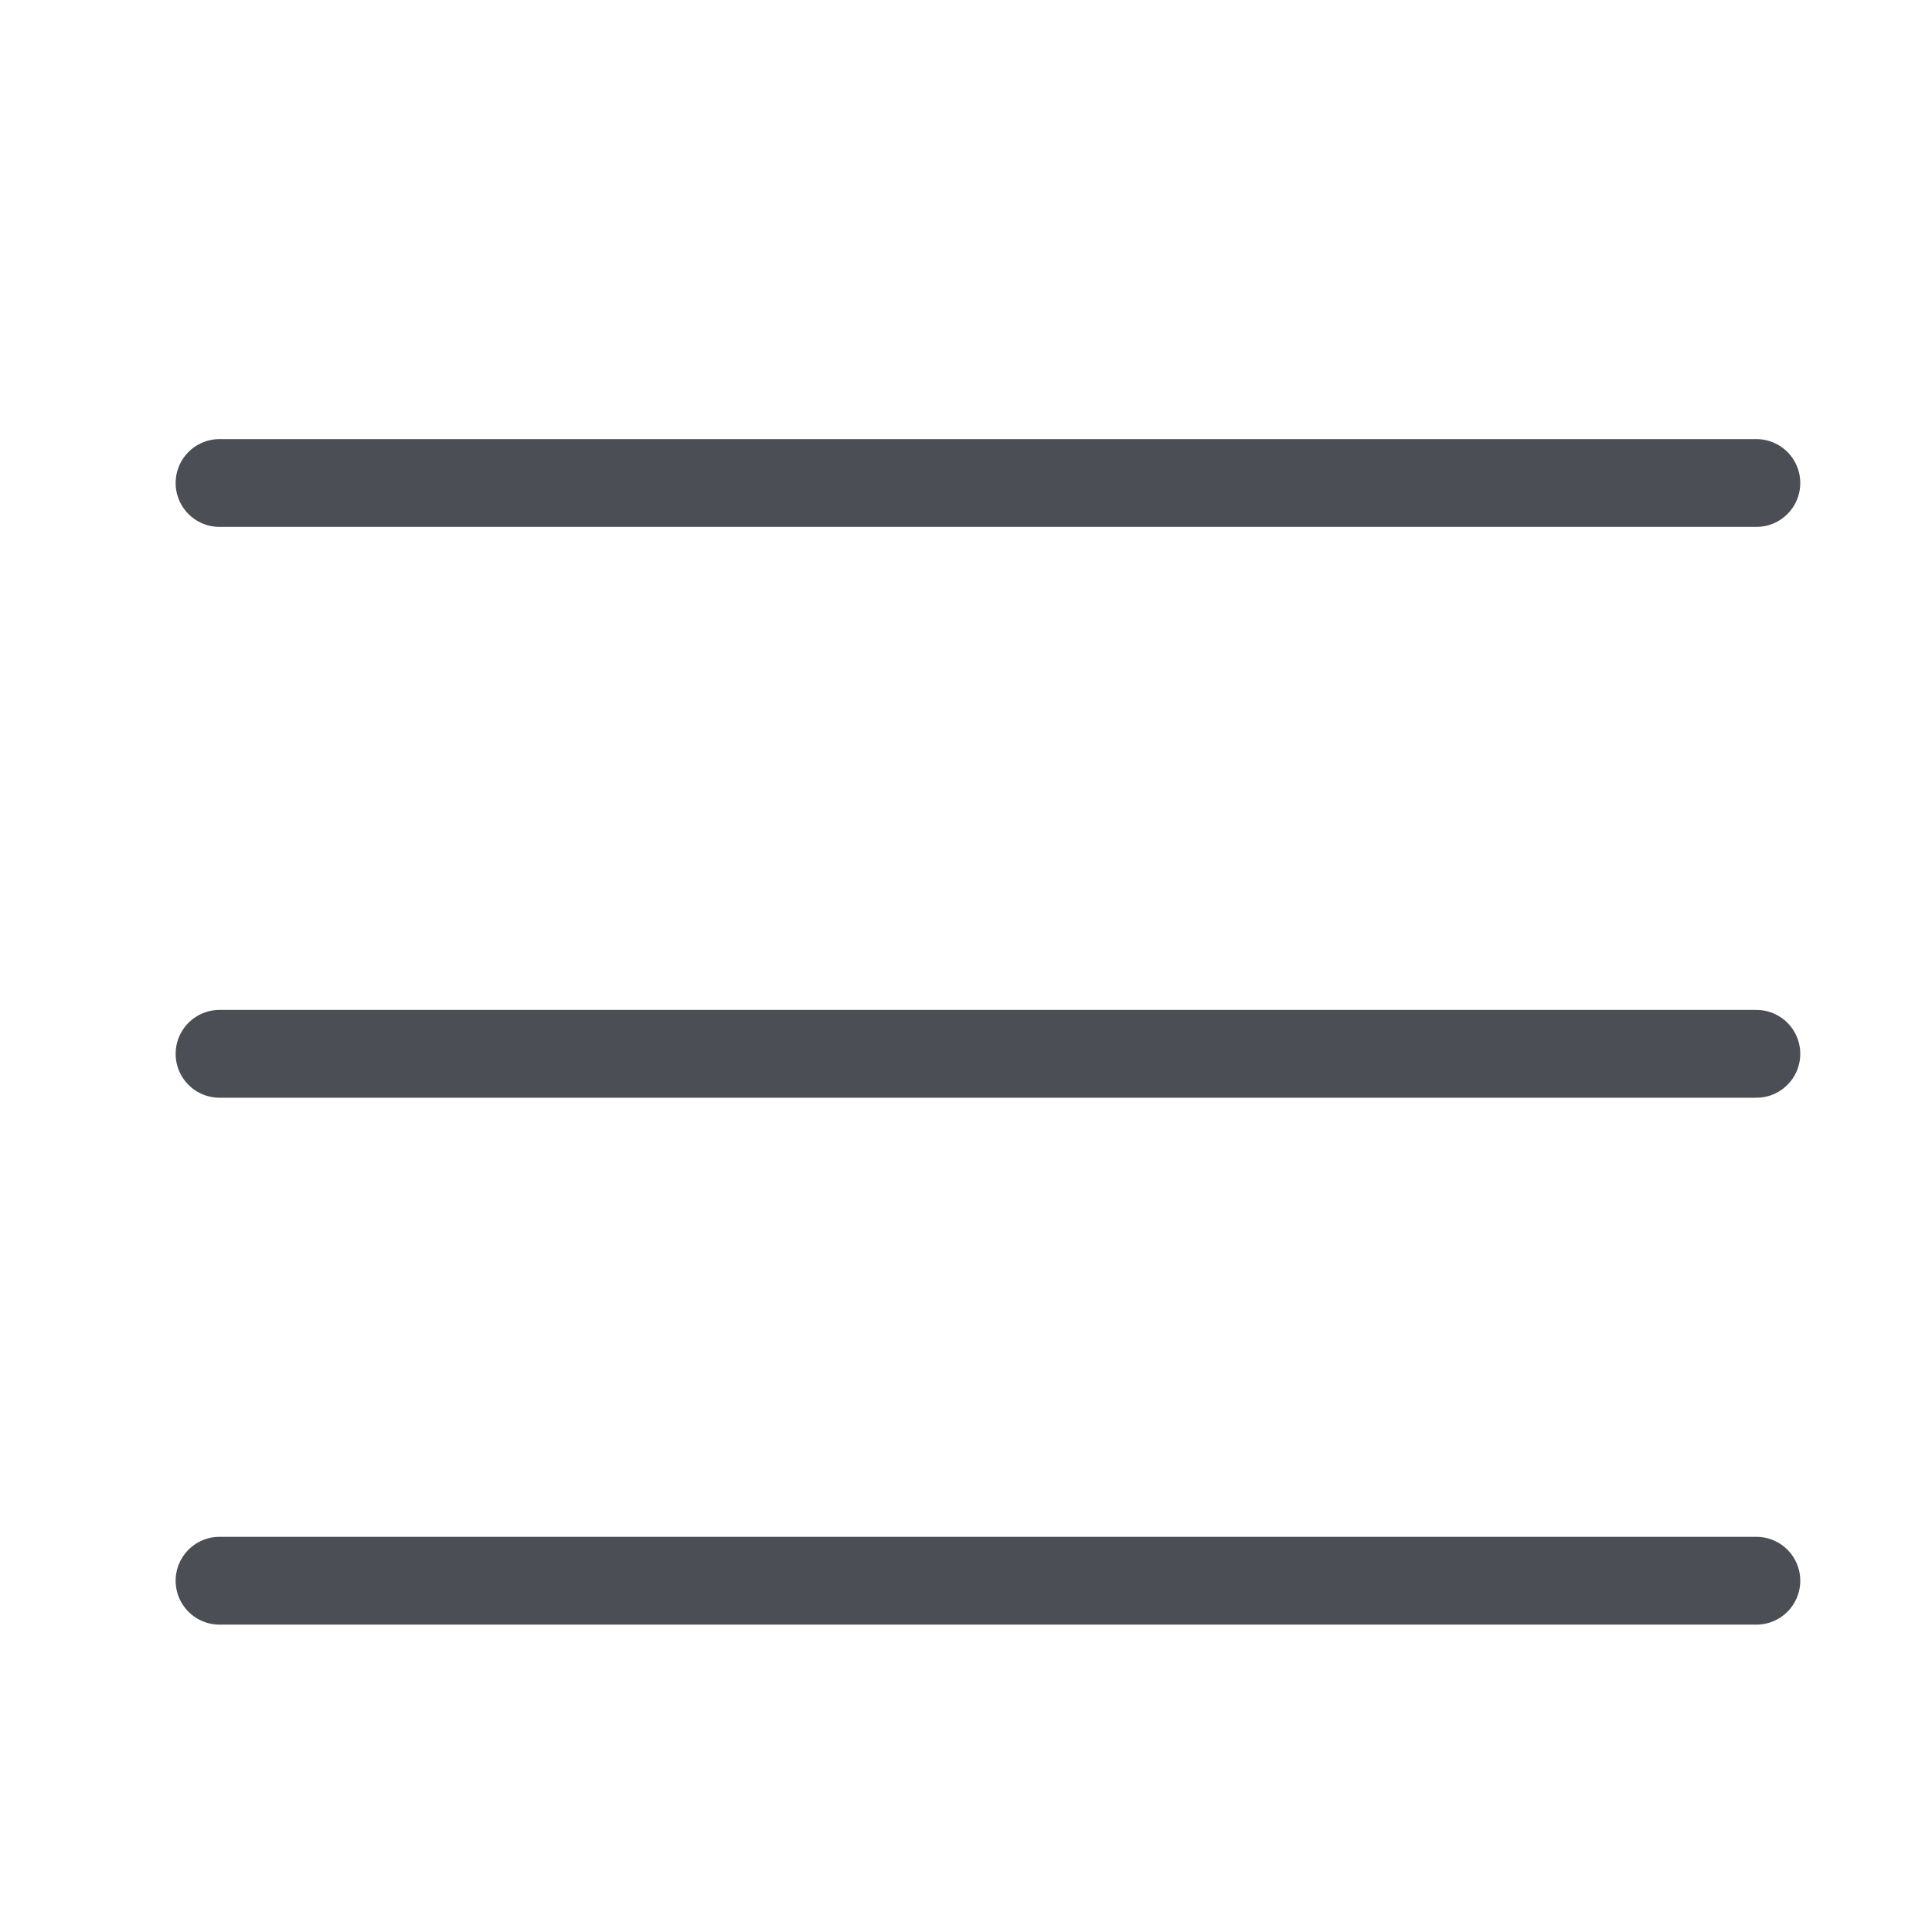 <?xml version="1.0" encoding="utf-8"?>
<!-- Generator: Adobe Illustrator 19.1.0, SVG Export Plug-In . SVG Version: 6.00 Build 0)  -->
<svg version="1.1" id="Layer_1" xmlns="http://www.w3.org/2000/svg" xmlns:xlink="http://www.w3.org/1999/xlink" x="0px" y="0px"
	 viewBox="-777 479 44 44" style="enable-background:new -777 479 44 44;" xml:space="preserve">
<style type="text/css">
	.st0{fill:none;stroke:#4C4E56;stroke-width:2;stroke-linecap:round;stroke-linejoin:round;stroke-miterlimit:10;}
</style>
<g>
	<line class="st0" x1="-772" y1="490" x2="-737" y2="490"/>
	<line class="st0" x1="-772" y1="503" x2="-737" y2="503"/>
	<line class="st0" x1="-772" y1="515" x2="-737" y2="515"/>
</g>
</svg>
